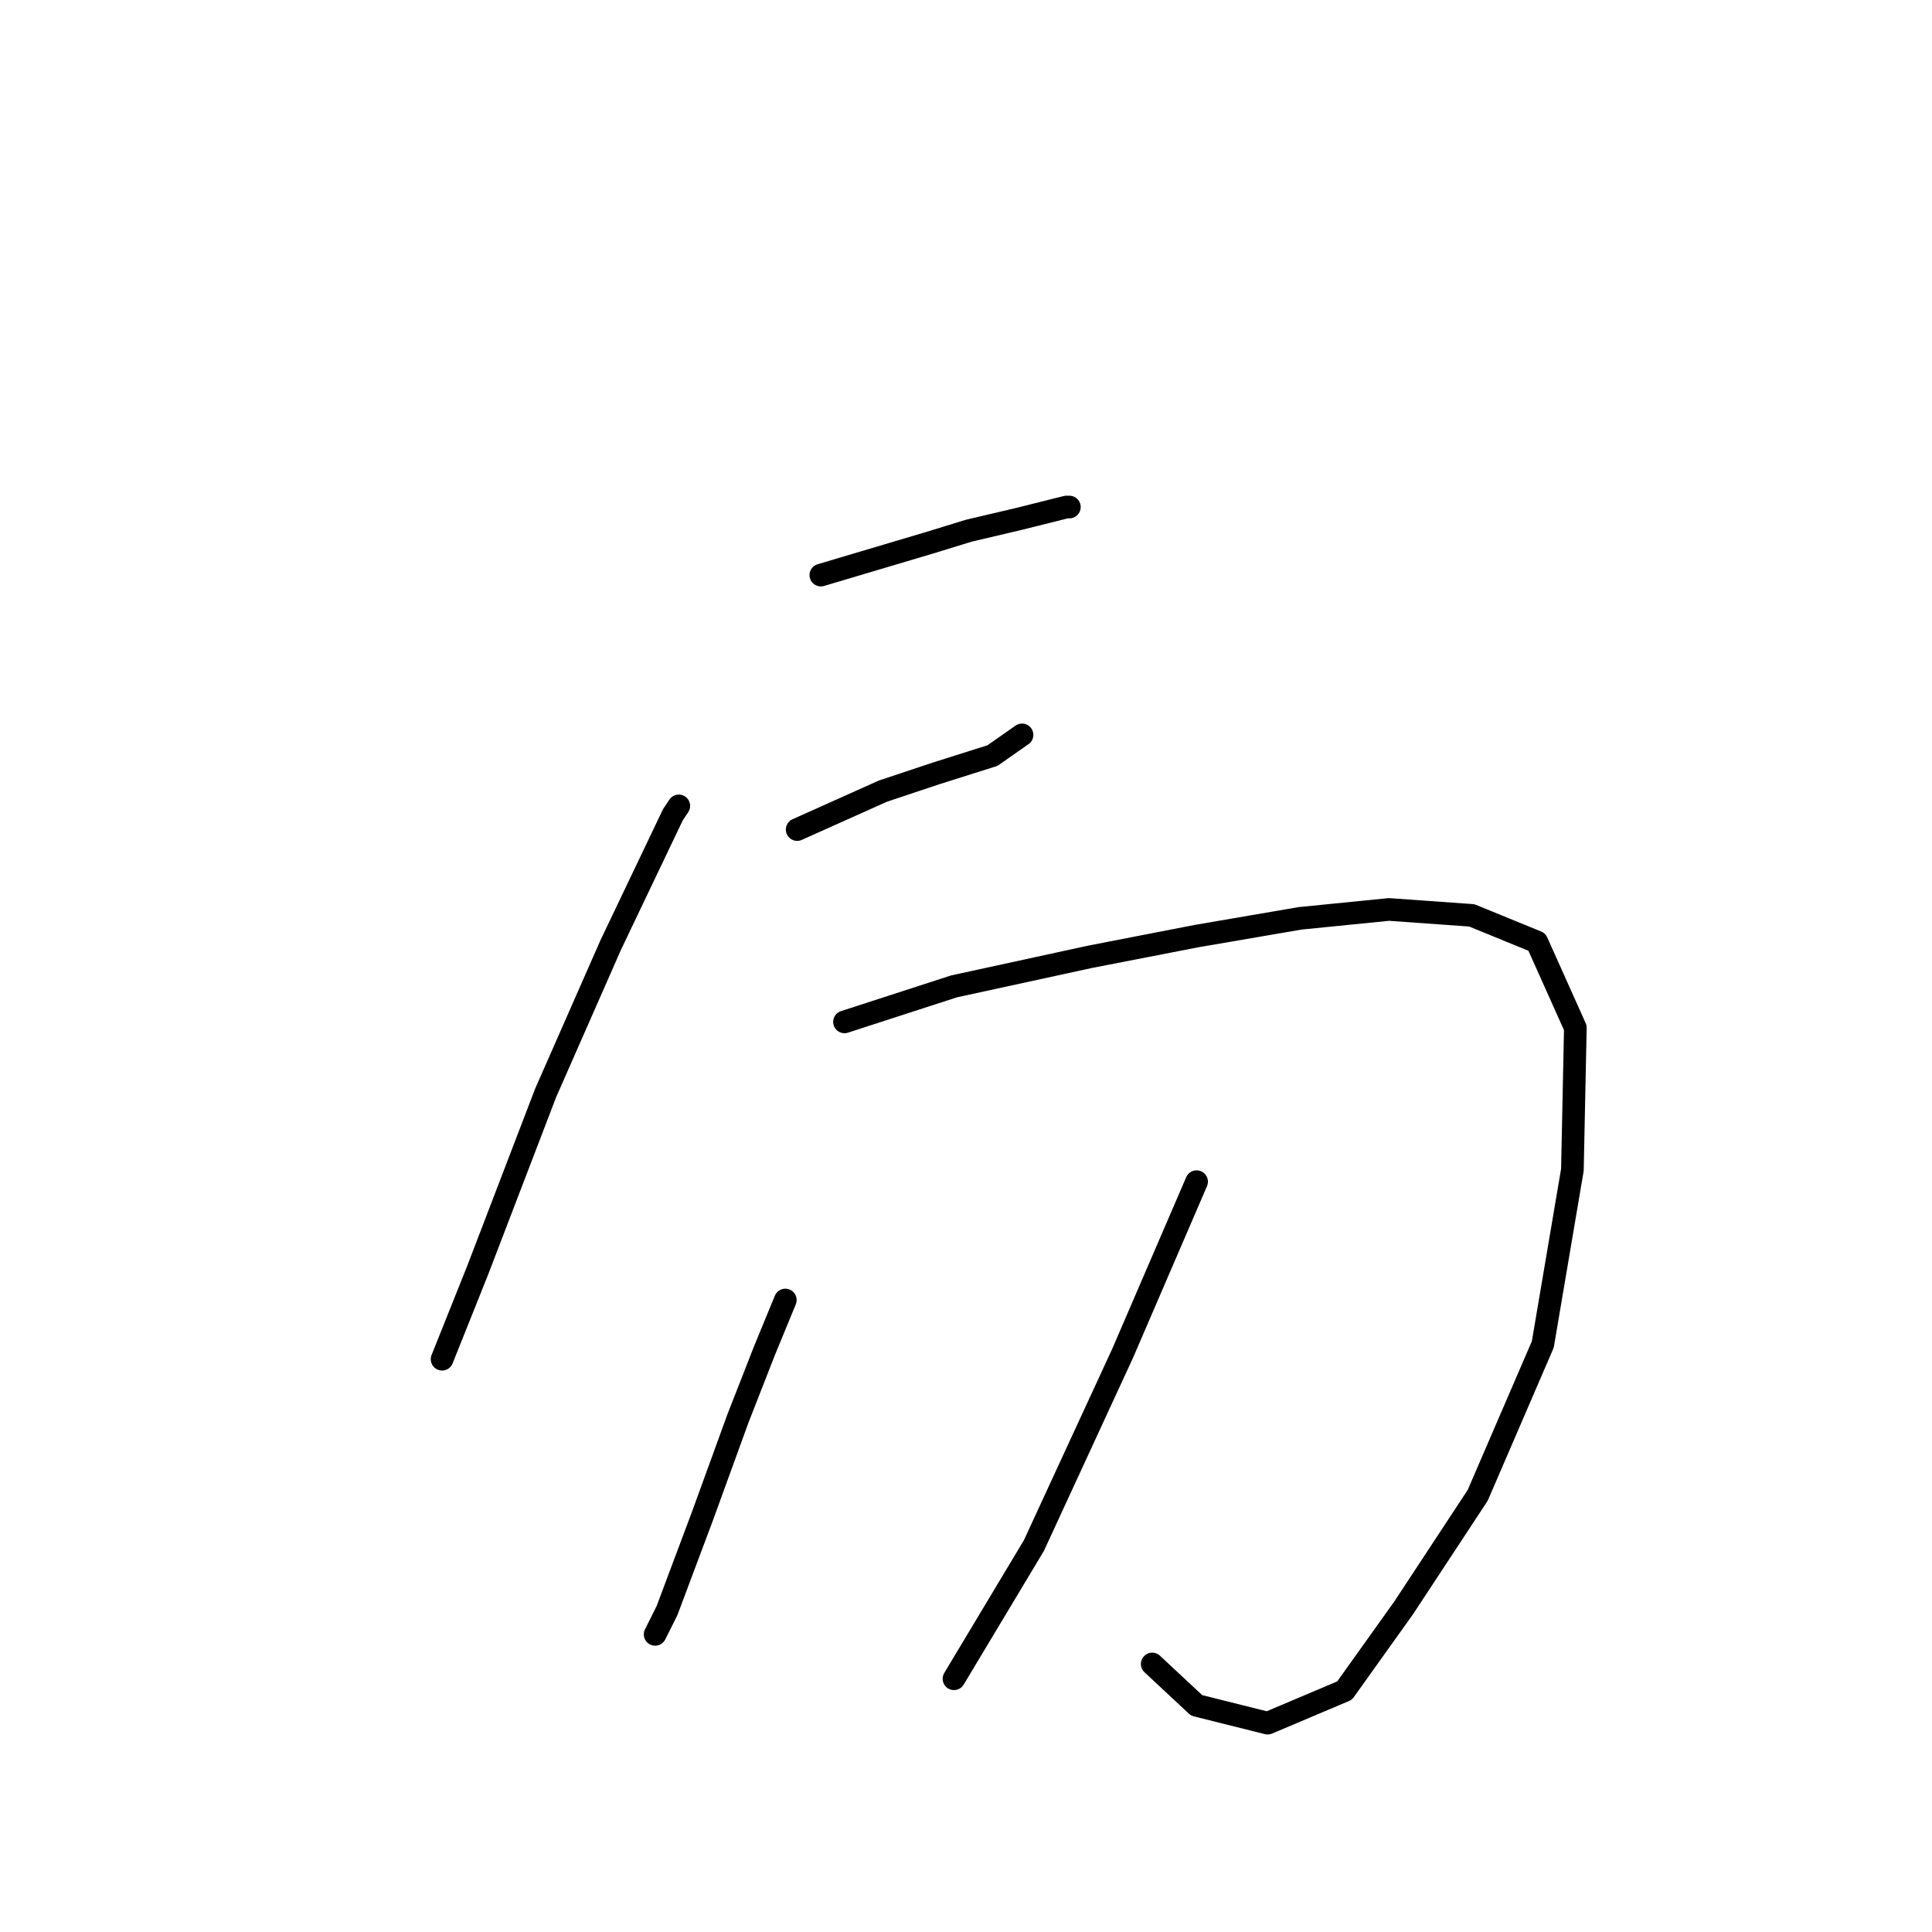 <?xml version="1.0" standalone="no"?>
    <svg width="256" height="256" xmlns="http://www.w3.org/2000/svg" version="1.1">
    <polyline stroke="black" stroke-width="3" stroke-linecap="round" fill="transparent" stroke-linejoin="round" points="108.764 76.203 123.271 71.89 128.368 70.322 135.033 68.754 141.306 67.185 141.698 67.185 141.698 67.185 " />
        <polyline stroke="black" stroke-width="3" stroke-linecap="round" fill="transparent" stroke-linejoin="round" points="105.628 109.921 116.998 104.824 124.055 102.472 131.505 100.119 135.425 97.375 135.425 97.375 " />
        <polyline stroke="black" stroke-width="3" stroke-linecap="round" fill="transparent" stroke-linejoin="round" points="89.945 106.784 89.161 107.961 80.927 125.212 72.302 144.815 63.284 168.34 60.148 176.181 58.579 180.102 58.579 180.102 " />
        <polyline stroke="black" stroke-width="3" stroke-linecap="round" fill="transparent" stroke-linejoin="round" points="111.901 135.406 126.408 130.701 144.443 126.78 158.557 124.036 172.28 121.683 184.042 120.507 195.02 121.291 203.646 124.82 208.743 136.19 208.351 155.009 204.43 178.141 195.804 198.137 186.002 213.036 178.161 224.014 167.967 228.327 158.557 225.974 152.676 220.485 152.676 220.485 " />
        <polyline stroke="black" stroke-width="3" stroke-linecap="round" fill="transparent" stroke-linejoin="round" points="104.06 172.26 101.315 178.926 97.786 187.943 93.082 200.882 88.377 213.428 86.808 216.564 86.808 216.564 " />
        <polyline stroke="black" stroke-width="3" stroke-linecap="round" fill="transparent" stroke-linejoin="round" points="158.557 156.577 148.756 179.318 136.994 204.802 126.408 222.445 126.408 222.445 " />
        </svg>